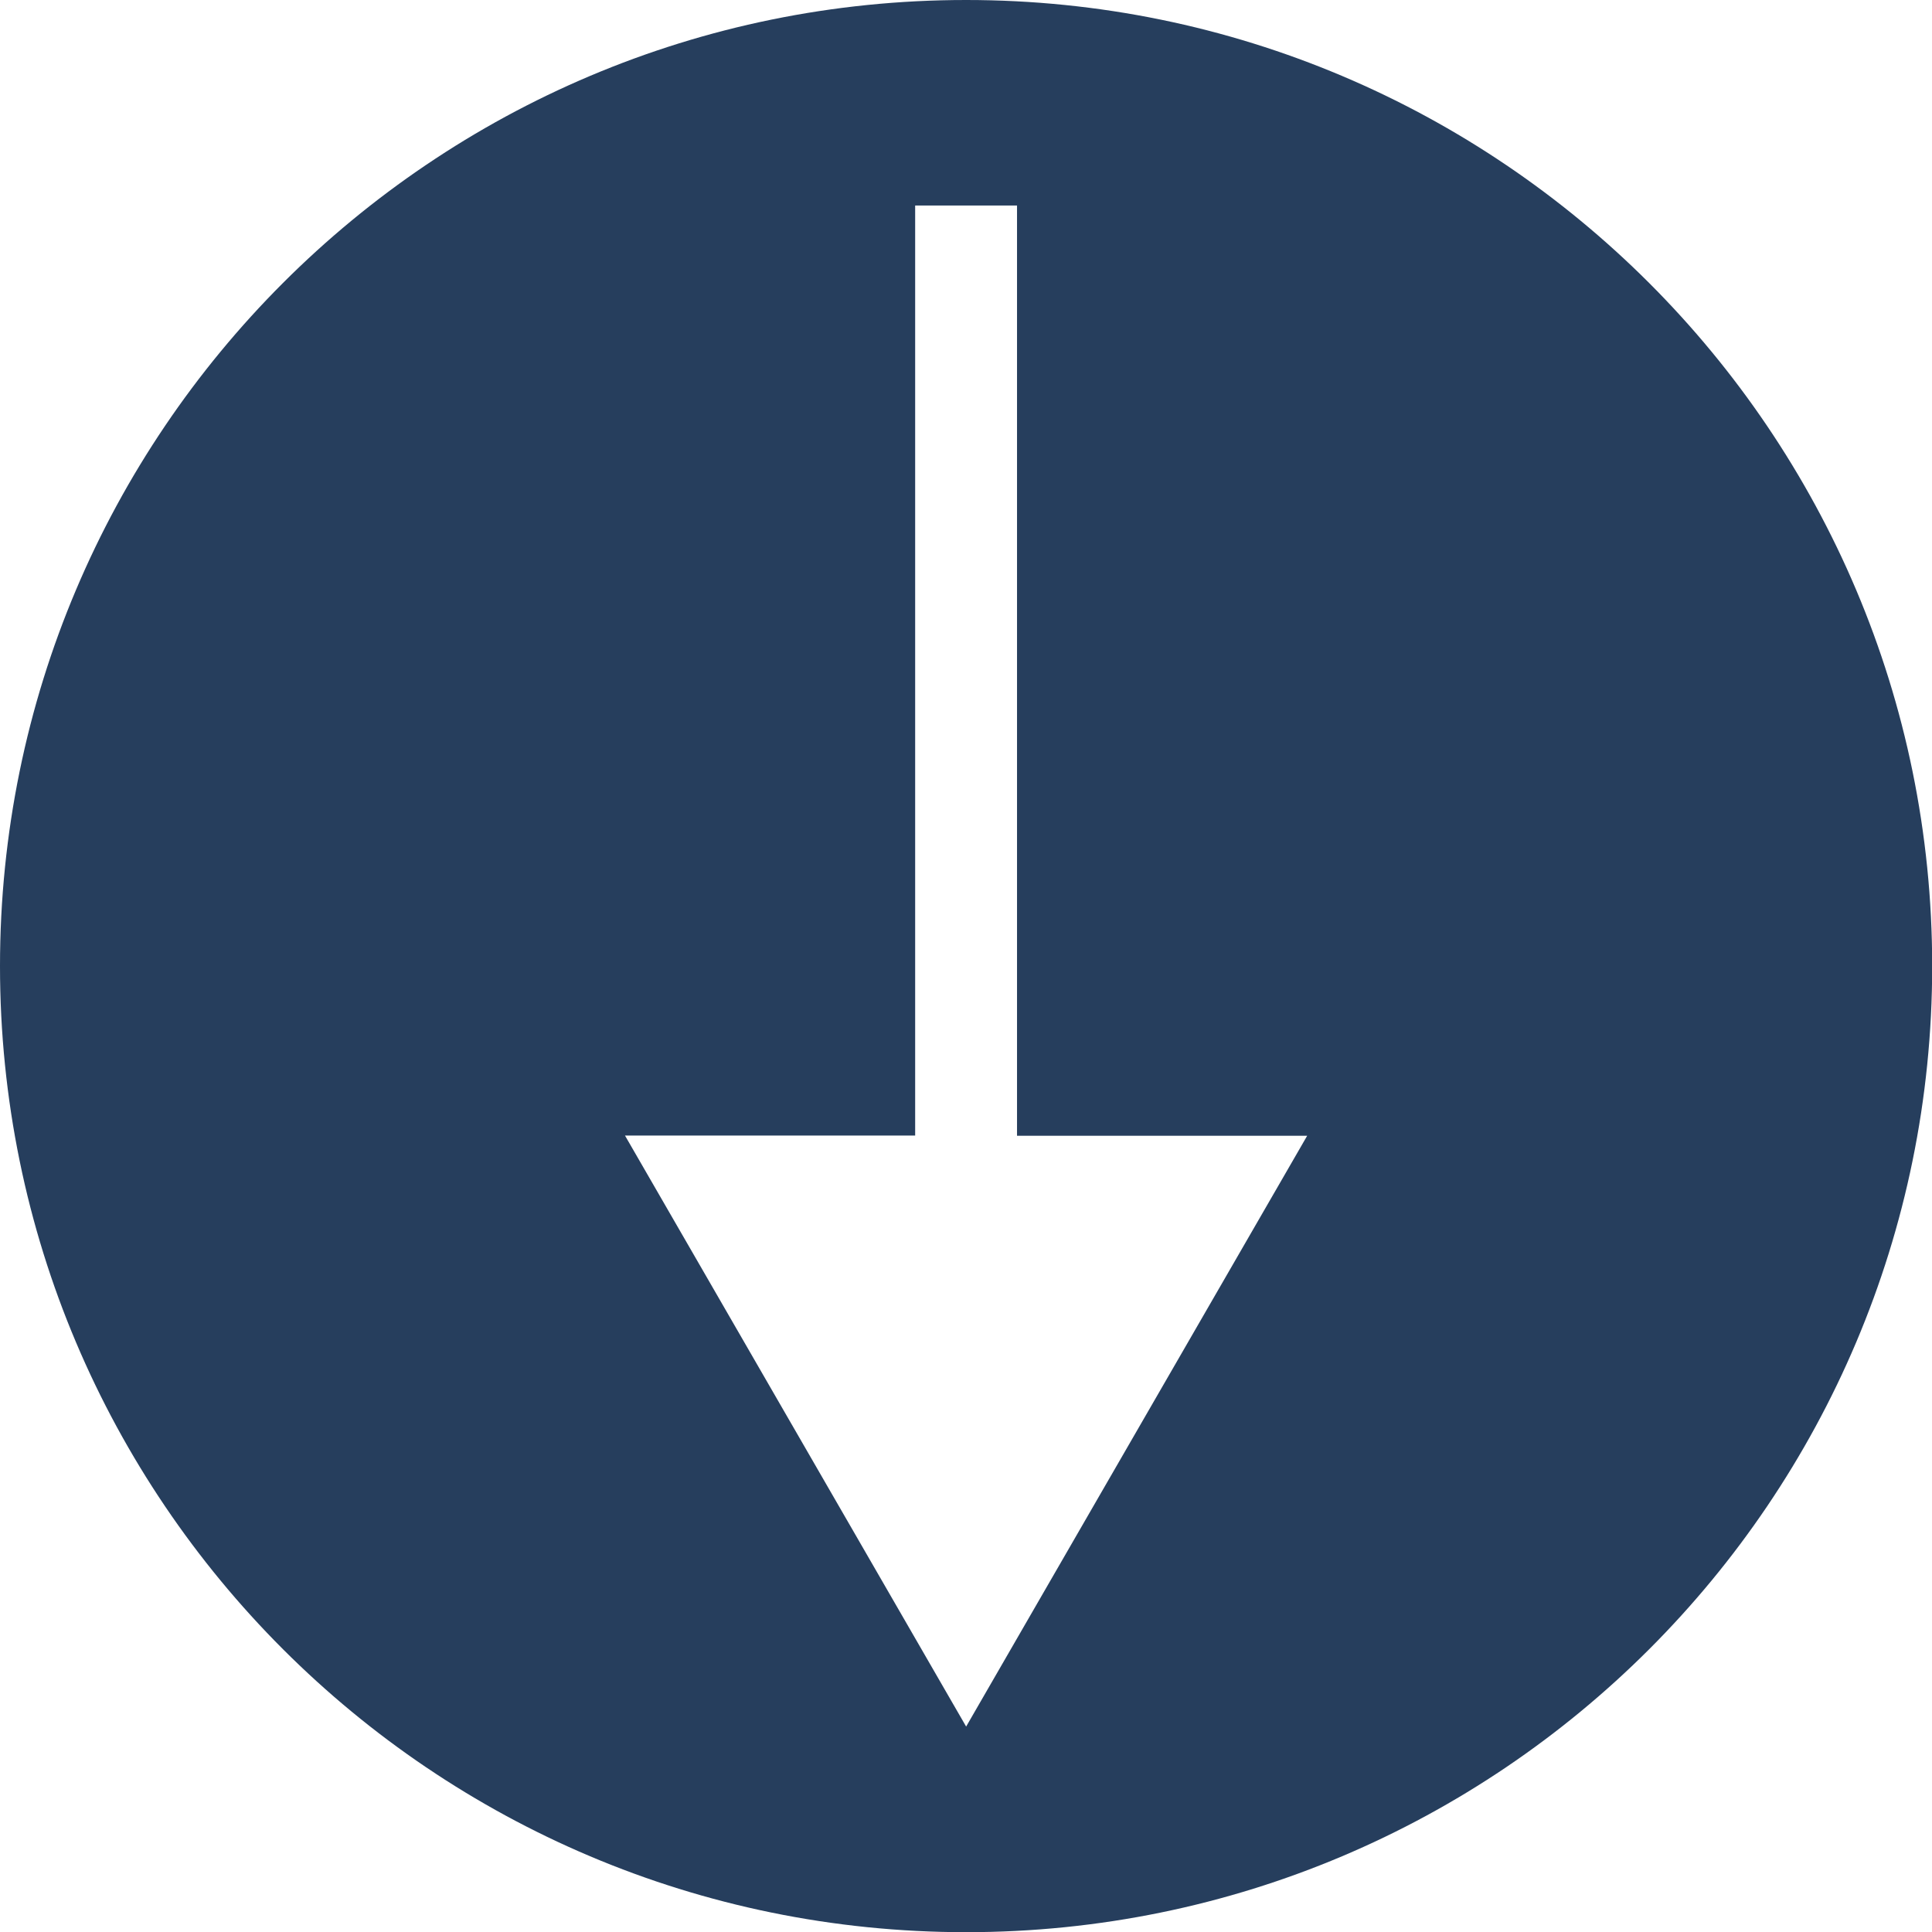 <?xml version="1.0" encoding="UTF-8"?><svg id="Calque_2" xmlns="http://www.w3.org/2000/svg" viewBox="0 0 107.73 107.73"><defs><style>.cls-1{fill:#263e5d;stroke-width:0px;}</style></defs><g id="Calque_1-2"><path class="cls-1" d="m53.87,0C24.12,0,0,24.12,0,53.87s24.12,53.87,53.87,53.87,53.87-24.12,53.87-53.87S83.61,0,53.87,0Zm0,96.27l-19.02-32.95h16.18V11.46h5.68v51.87h16.18l-19.02,32.95Z"/></g></svg>